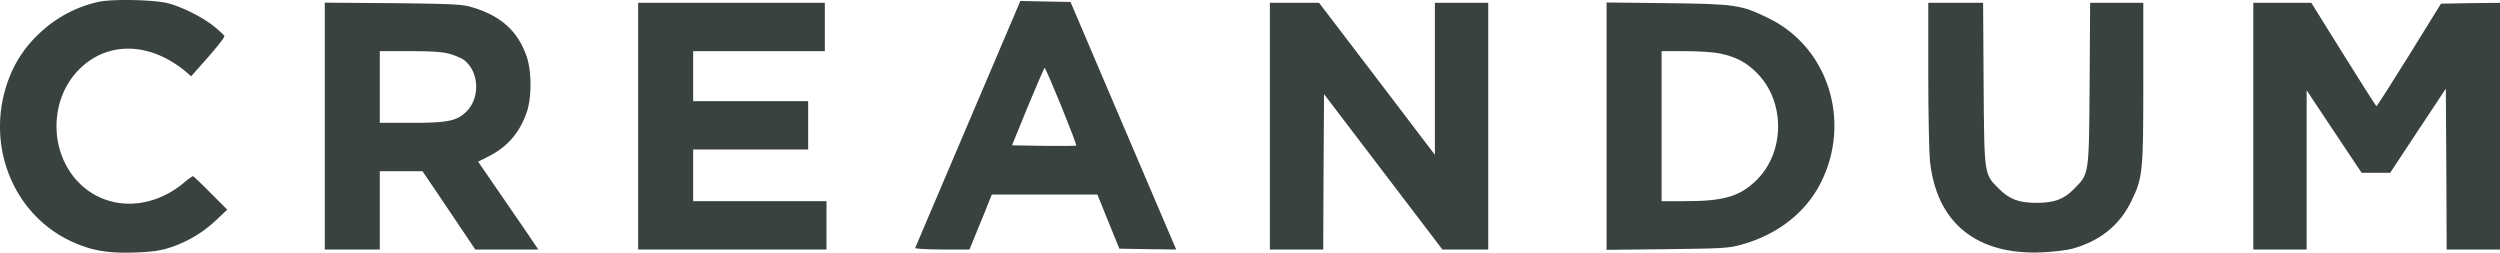 <?xml version="1.0" ?>
<svg xmlns="http://www.w3.org/2000/svg" class="image" data-name="Layer 1" id="a930636c-2867-46d3-98c9-e6e6685d88ff" viewBox="0 0 1499.85 151.58">
    <path d="M111.4,746.4A74.6,74.6,0,0,0,75.1,766a70.54,70.54,0,0,0-17.4,25.9c-15.4,39.6,2.3,83.7,39.9,99.4,10.9,4.6,20.1,6,35.3,5.5,11-.4,15.1-1,21.6-3.1a72.94,72.94,0,0,0,27.4-16.4l6.6-6.2-10-10c-5.5-5.6-10.3-10.1-10.6-10.1s-2.9,1.8-5.5,4c-19.5,16.3-45.2,16.7-61.8,1-19.4-18.3-19.4-51.7,0-70,14.9-14.1,36-15.3,55.4-3.2a61.46,61.46,0,0,1,8.1,5.9l2.7,2.4L177,779.6c5.6-6.4,10-12,9.8-12.6s-2.8-3-5.8-5.5c-6.5-5.4-19-11.8-27.5-14.1C145.2,745.1,119.6,744.6,111.4,746.4Z" fill="#39423f" transform="translate(-52.15 -745.31)">
    </path>
    <path d="M632.9,819.6c-17.3,40.5-31.5,74.1-31.7,74.5s7,.9,16.1.9h16.5l5-12.3c2.8-6.7,5.8-14.1,6.7-16.5l1.7-4.2h63.3l6.6,16.3,6.6,16.2,17,.3,17.1.2-31.7-74.2-31.7-74.3-15-.3-15.1-.3Zm56-10.5c5.1,12.6,9.2,23.2,8.9,23.5s-9.1.3-19.5.2l-19-.3,9.5-23.3c5.3-12.7,9.8-23.2,10.1-23.2S683.7,796.4,688.9,809.1Z" fill="#39423f" transform="translate(-52.15 -745.31)">
    </path>
    <path d="M247,820.9V895h33V848h25.6l15.9,23.5L337.3,895h37.8l-9.7-14.3c-5.4-7.8-13.5-19.7-18.1-26.3L339,842.3l6.5-3.3c11.1-5.6,18.4-14.1,22.6-26.2,3.1-8.8,3.1-24.6,0-33.6-5.3-15.4-15.7-24.7-33.6-29.8-5.1-1.5-11.8-1.8-46.7-2.2l-40.8-.3Zm74.4-43.4a37.13,37.13,0,0,1,8.7,3.5c9.4,6.7,10.4,22.7,2,31.1-5.8,5.8-11.1,6.9-33.3,6.9H280V776h17.8C310.5,776,317.3,776.4,321.4,777.5Z" fill="#39423f" transform="translate(-52.15 -745.31)">
    </path>
    <path d="M435,821v74H548V866H468V835h69V806H468V776h79V747H435Z" fill="#39423f" transform="translate(-52.15 -745.31)">
    </path>
    <path d="M814,821v74h32l.2-46.6.3-46.6L882,848.4,917.5,895H945V747H913v91.2l-34.7-45.6L843.5,747H814Z" fill="#39423f" transform="translate(-52.15 -745.31)">
    </path>
    <path d="M1016,821v74.2l36.3-.4c33.4-.4,36.8-.6,44.2-2.6,21.9-6,38.9-19.2,48-37.2,18.5-36.7,4.6-81.1-31-98.6-16.7-8.2-19.9-8.7-61.2-9.2l-36.3-.4Zm68.1-43.6c9.5,2,15.7,5.3,22,11.6,17.5,17.4,17,48.6-1.1,65.3-9.8,9.1-19.2,11.7-42.2,11.7H1049V776h14.3C1071.5,776,1080.2,776.6,1084.1,777.4Z" fill="#39423f" transform="translate(-52.15 -745.31)">
    </path>
    <path d="M1209,789.7c0,23.6.5,47,1,52.1,3.9,37.2,27.9,56.7,67.5,54.9,6.6-.3,14.7-1.3,18-2.2,16.5-4.6,28.3-14,35.3-28.5,6.9-14.1,7.2-17.4,7.2-71.5V747h-31.9l-.3,48.2c-.4,55.4-.2,54.2-9.3,63.4-6.2,6.3-11.9,8.4-22.5,8.4s-16.3-2.1-22.6-8.4c-9-9-8.8-7.9-9.2-63.4l-.3-48.2H1209Z" fill="#39423f" transform="translate(-52.15 -745.31)">
    </path>
    <path d="M1404,821v74h32V799.5l16.5,24.8L1469,849h17.1l16.7-25.3,16.7-25.2.3,48.2.2,48.3h32V747l-17.7.2-17.7.3-19,30.7c-10.5,16.9-19.4,30.8-19.7,30.8s-9.2-14-19.8-31l-19.3-31H1404Z" fill="#39423f" transform="translate(-52.15 -745.31)">
    </path>
</svg>